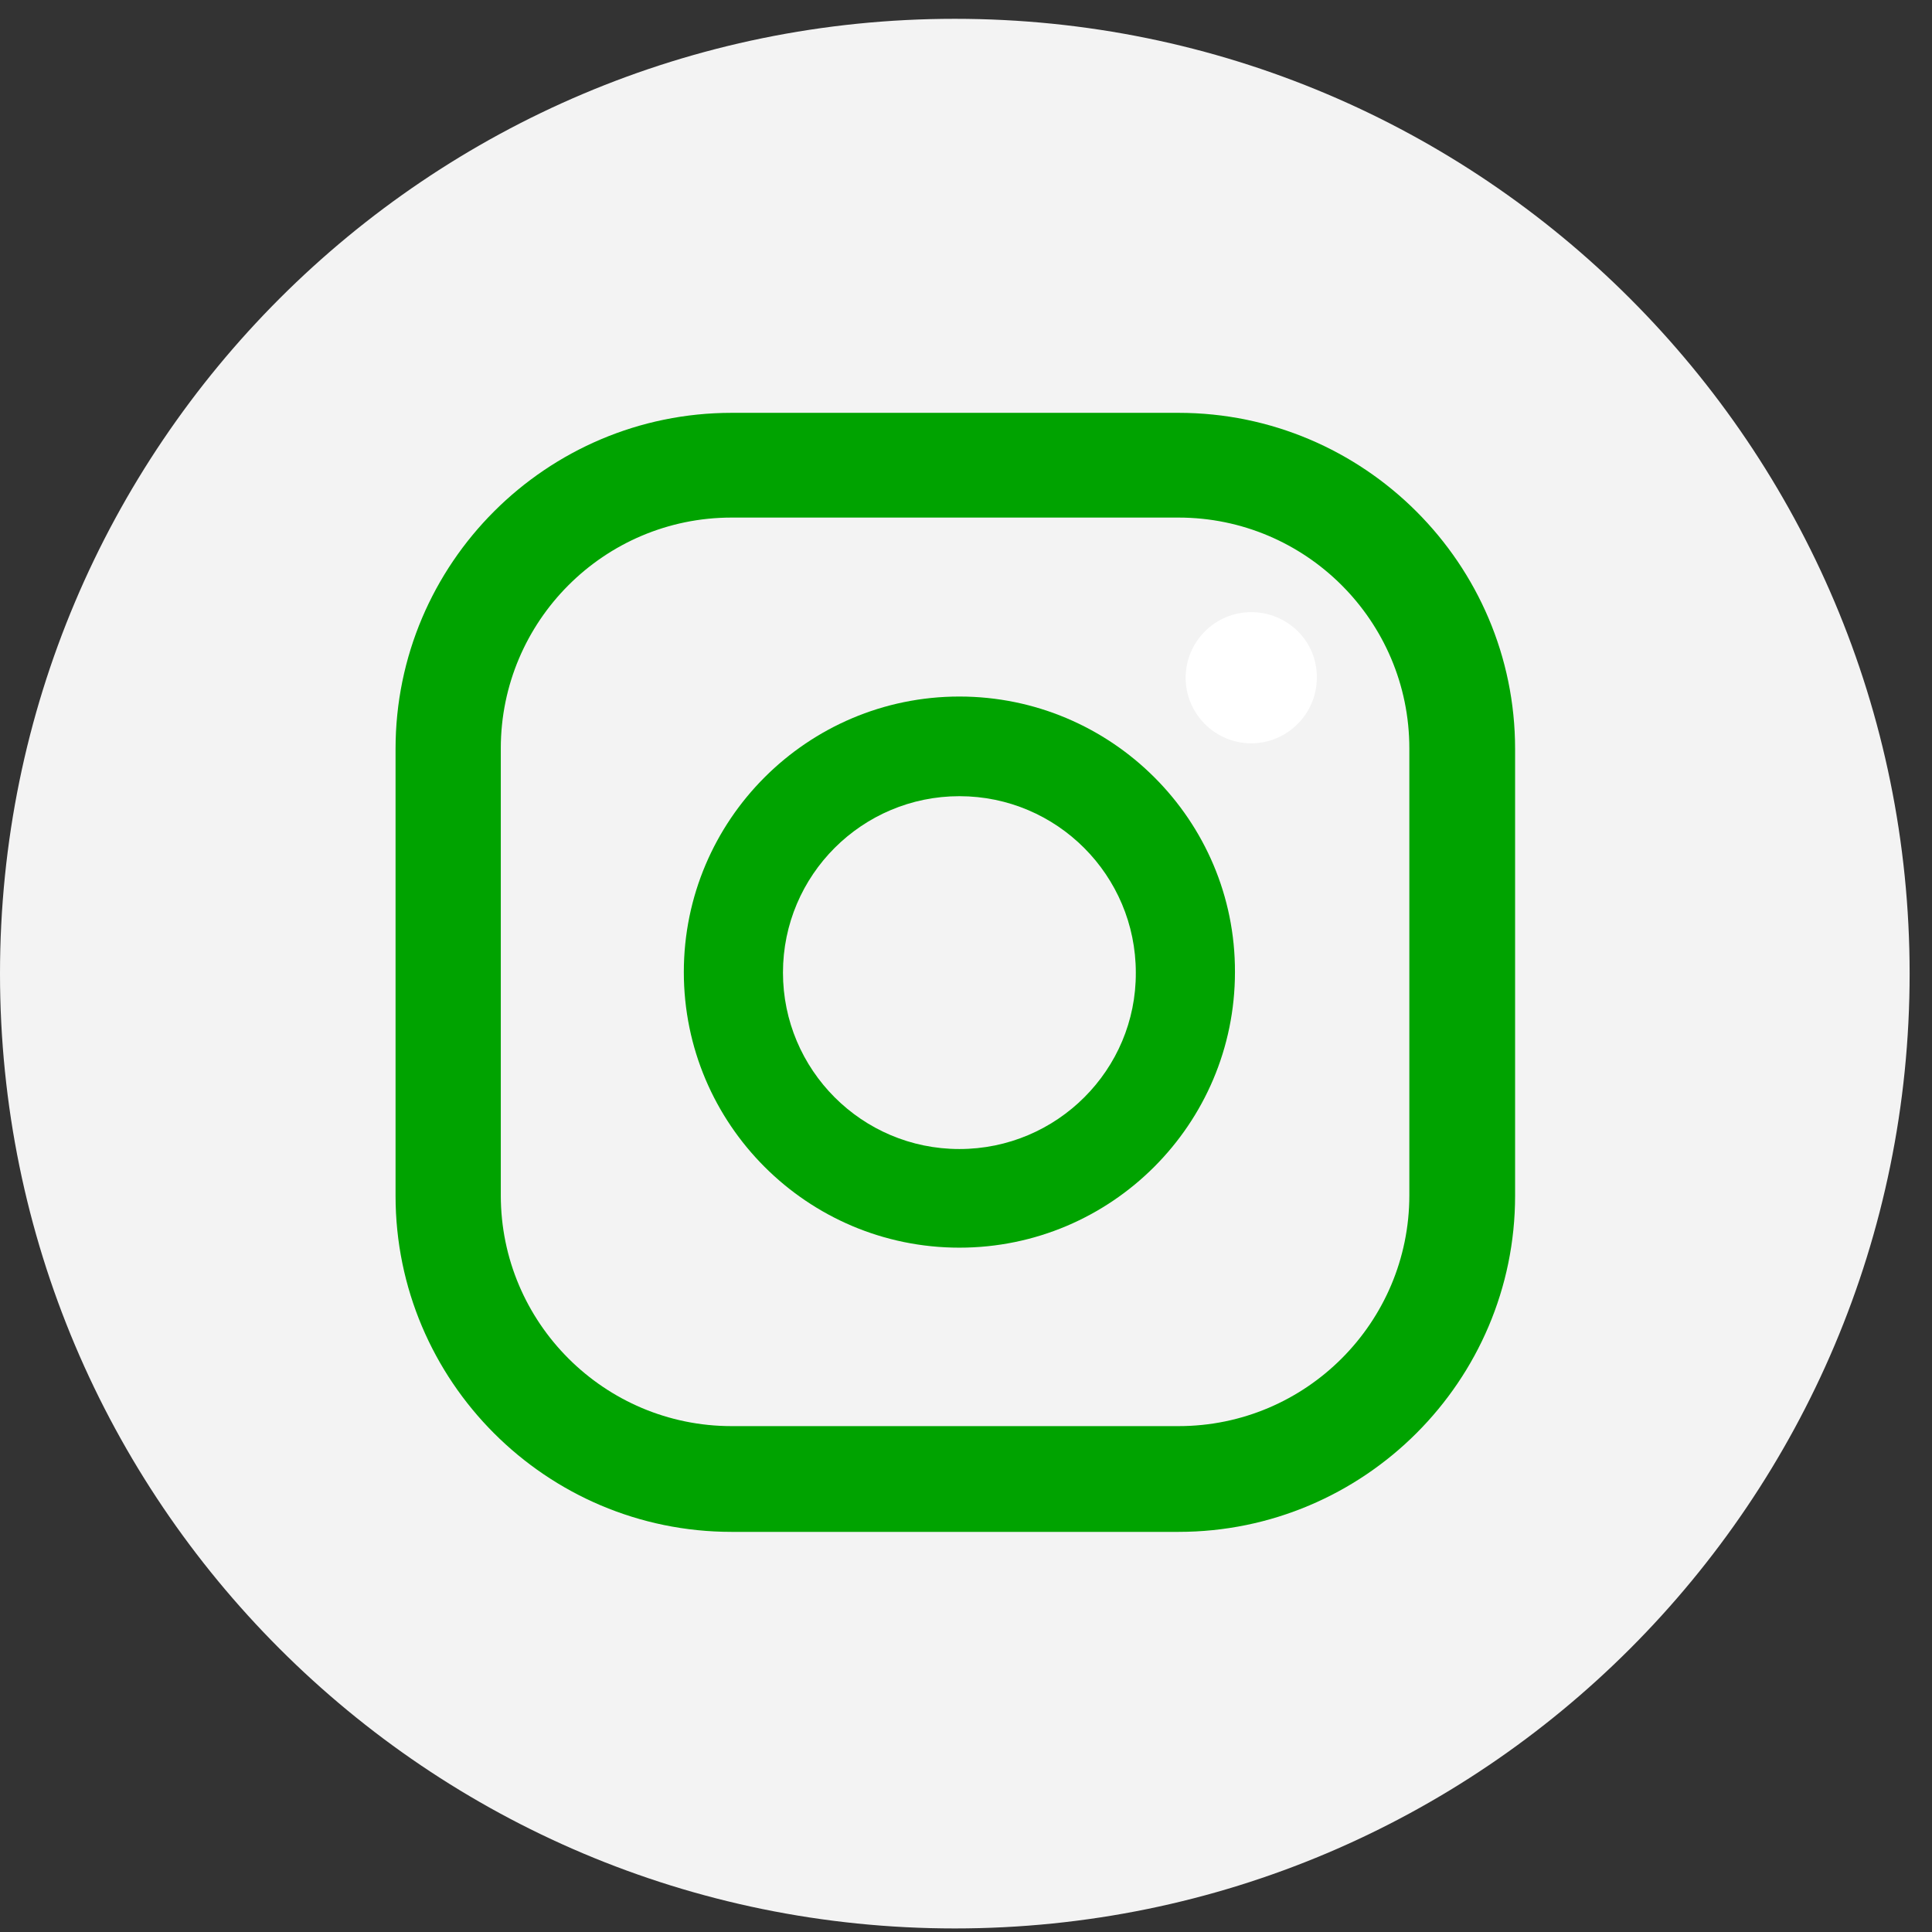 <svg width="38" height="38" viewBox="0 0 38 38" fill="none" xmlns="http://www.w3.org/2000/svg">
<rect x="0" y="0" width="38" height="38" fill="#333333" stroke="none"/>
<path d="M18.78 37.93C29.152 37.93 37.56 29.522 37.56 19.15C37.56 8.778 29.152 0.37 18.78 0.37C8.408 0.37 0 8.778 0 19.15C0 29.522 8.408 37.93 18.78 37.93Z" fill="#F3F3F3"/>
<path d="M24.61 12.04C23.9 12.04 23.32 12.62 23.32 13.33C23.32 14.04 23.9 14.62 24.61 14.62C25.32 14.62 25.9 14.04 25.9 13.33C25.91 12.62 25.33 12.04 24.61 12.04Z" fill="white"/>
<path d="M18.87 13.7C15.88 13.7 13.45 16.13 13.45 19.12C13.45 22.11 15.88 24.54 18.87 24.54C21.86 24.54 24.29 22.11 24.29 19.12C24.3 16.13 21.86 13.7 18.87 13.7ZM18.87 22.6C16.95 22.6 15.4 21.04 15.4 19.13C15.4 17.21 16.96 15.66 18.87 15.66C20.79 15.66 22.34 17.22 22.34 19.13C22.35 21.04 20.79 22.6 18.87 22.6Z" fill="#00A300"/>
<path d="M23.18 30.13H14.39C10.74 30.13 7.78 27.16 7.78 23.52V14.73C7.78 11.08 10.75 8.12 14.39 8.12H23.18C26.83 8.12 29.8 11.09 29.8 14.73V23.52C29.8 27.16 26.83 30.13 23.18 30.13ZM14.39 10.18C11.88 10.18 9.85 12.22 9.85 14.72V23.51C9.85 26.02 11.89 28.05 14.39 28.05H23.18C25.69 28.05 27.72 26.01 27.72 23.51V14.72C27.72 12.21 25.68 10.18 23.18 10.18H14.39Z" fill="#00A300"/>
</svg>
